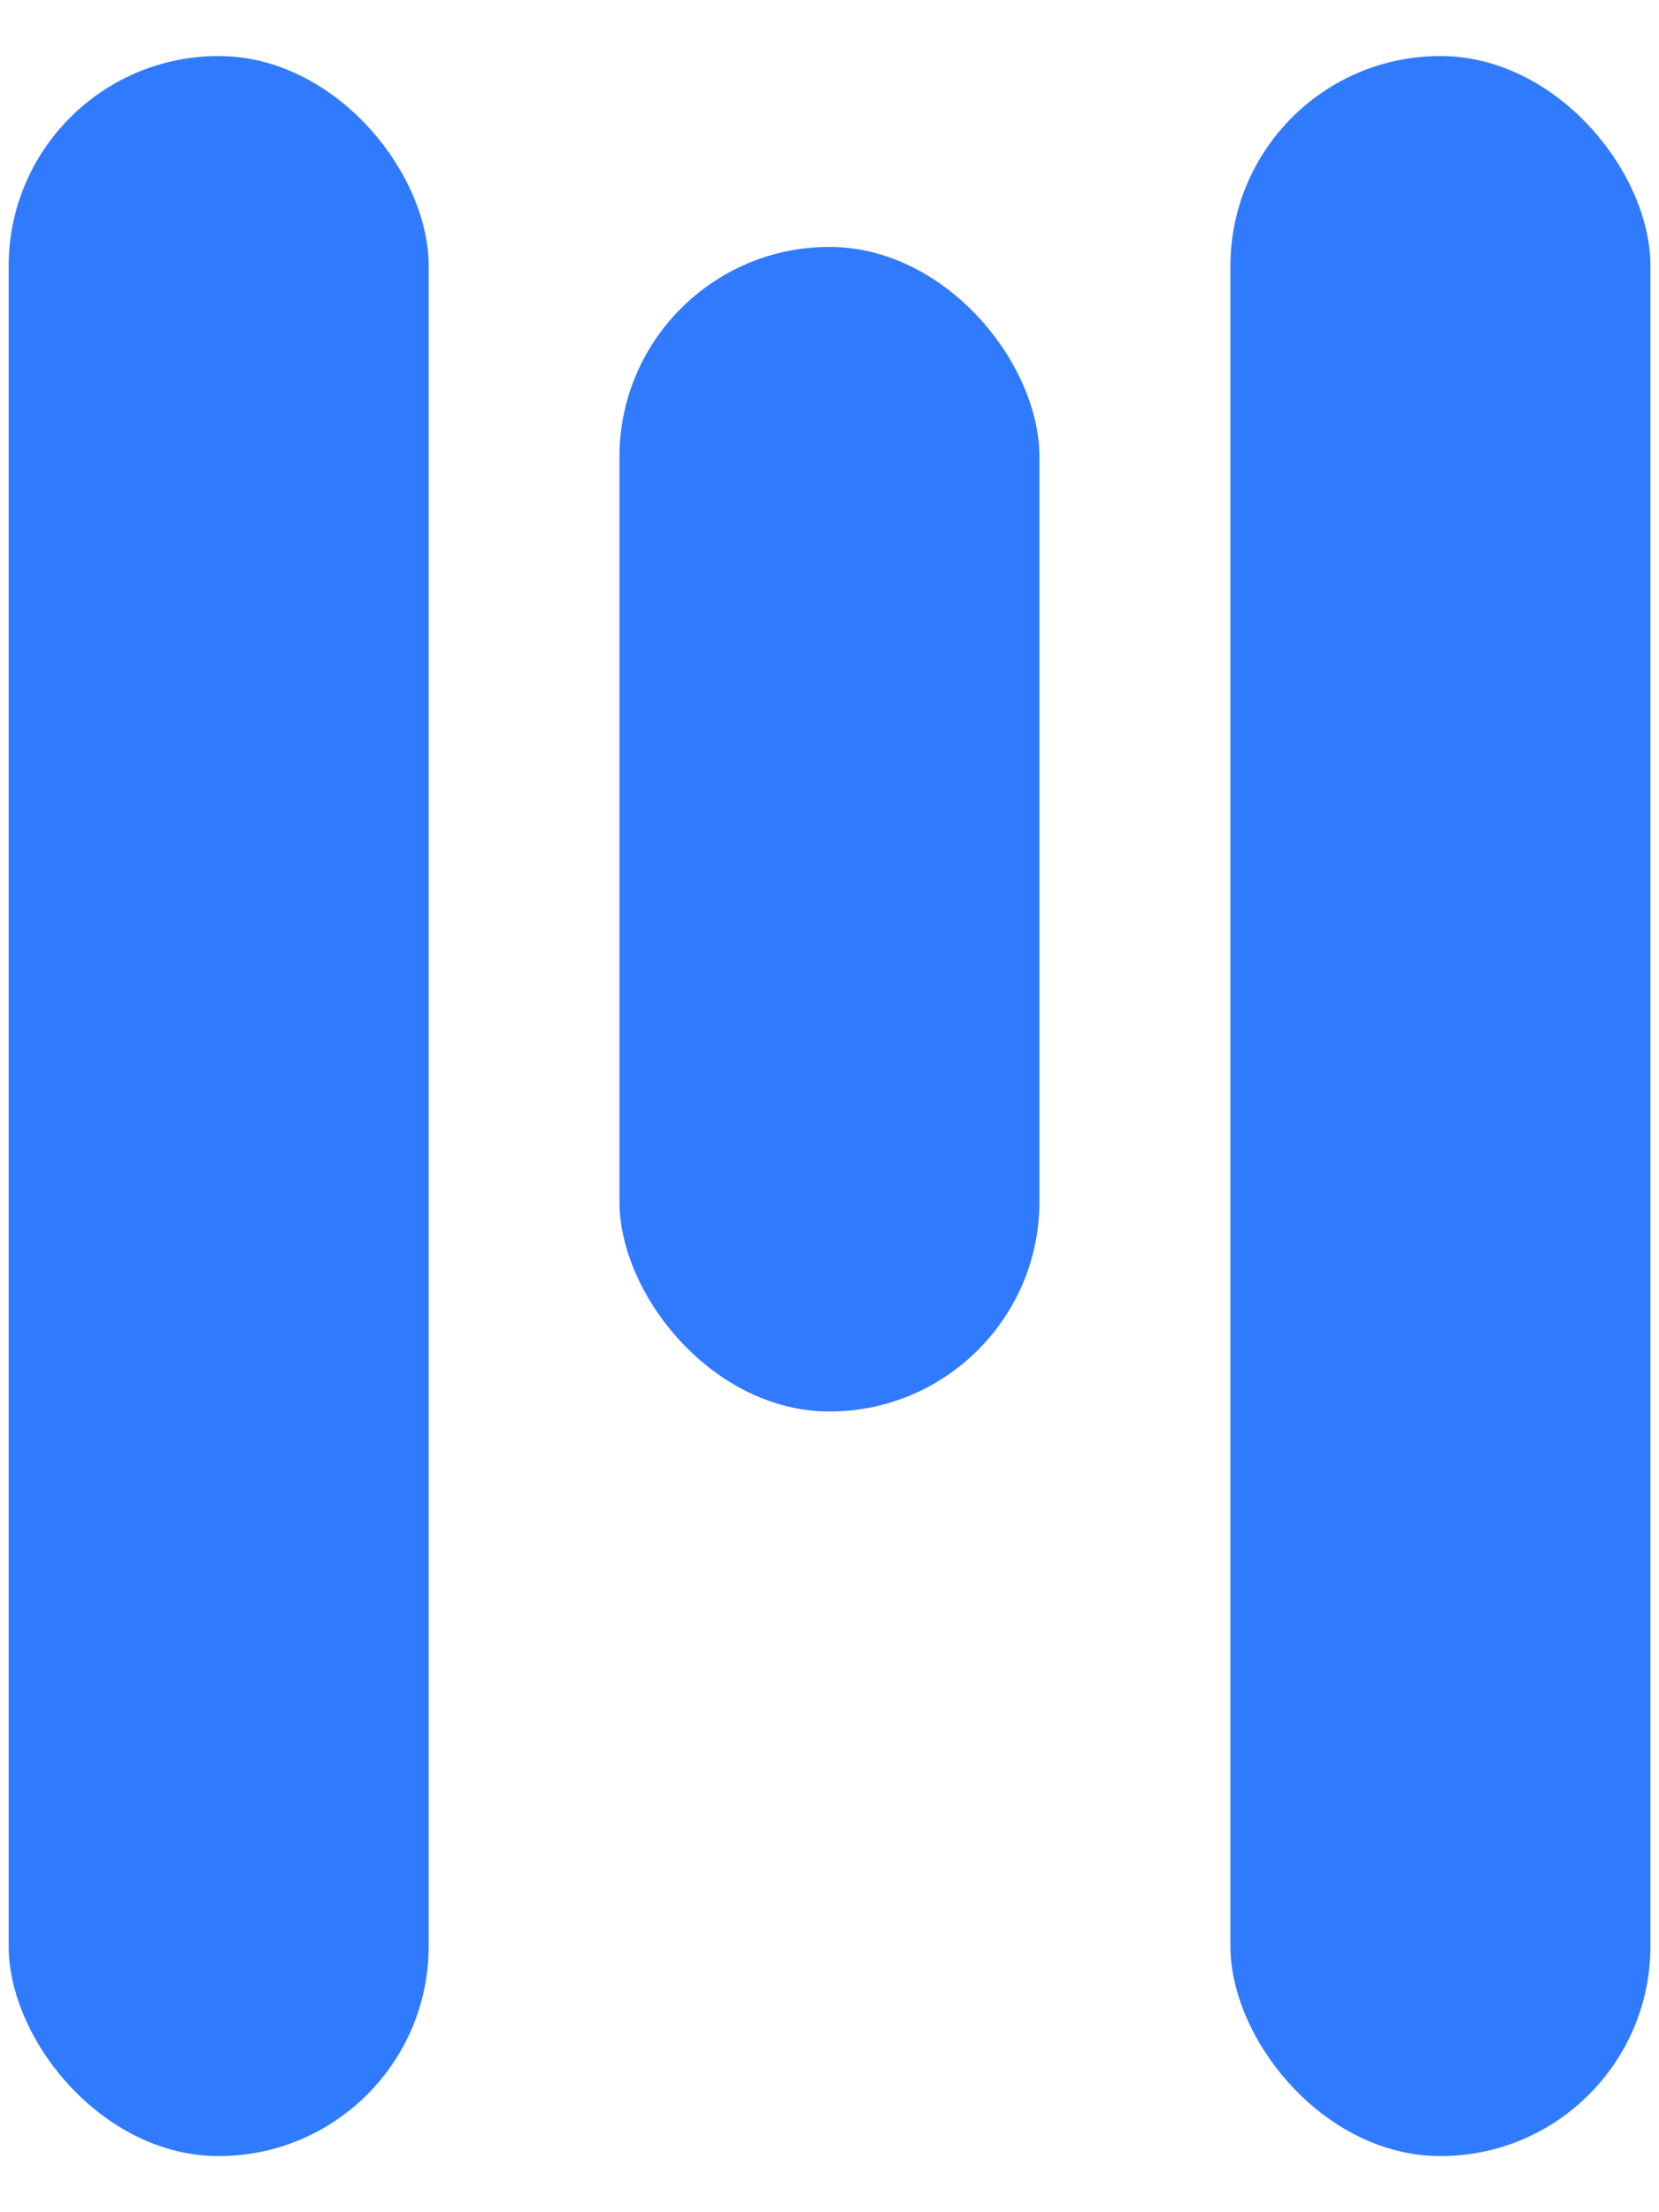 <svg width="18" height="24" viewBox="0 0 18 24" fill="none" xmlns="http://www.w3.org/2000/svg">
<rect x="0.094" y="0.608" width="4.557" height="22.783" rx="2.278" fill="#307BFD"/>
<rect x="6.721" y="2.679" width="4.557" height="12.634" rx="2.278" fill="#307BFD"/>
<rect x="13.35" y="0.608" width="4.557" height="22.783" rx="2.278" fill="#307BFD"/>
</svg>
